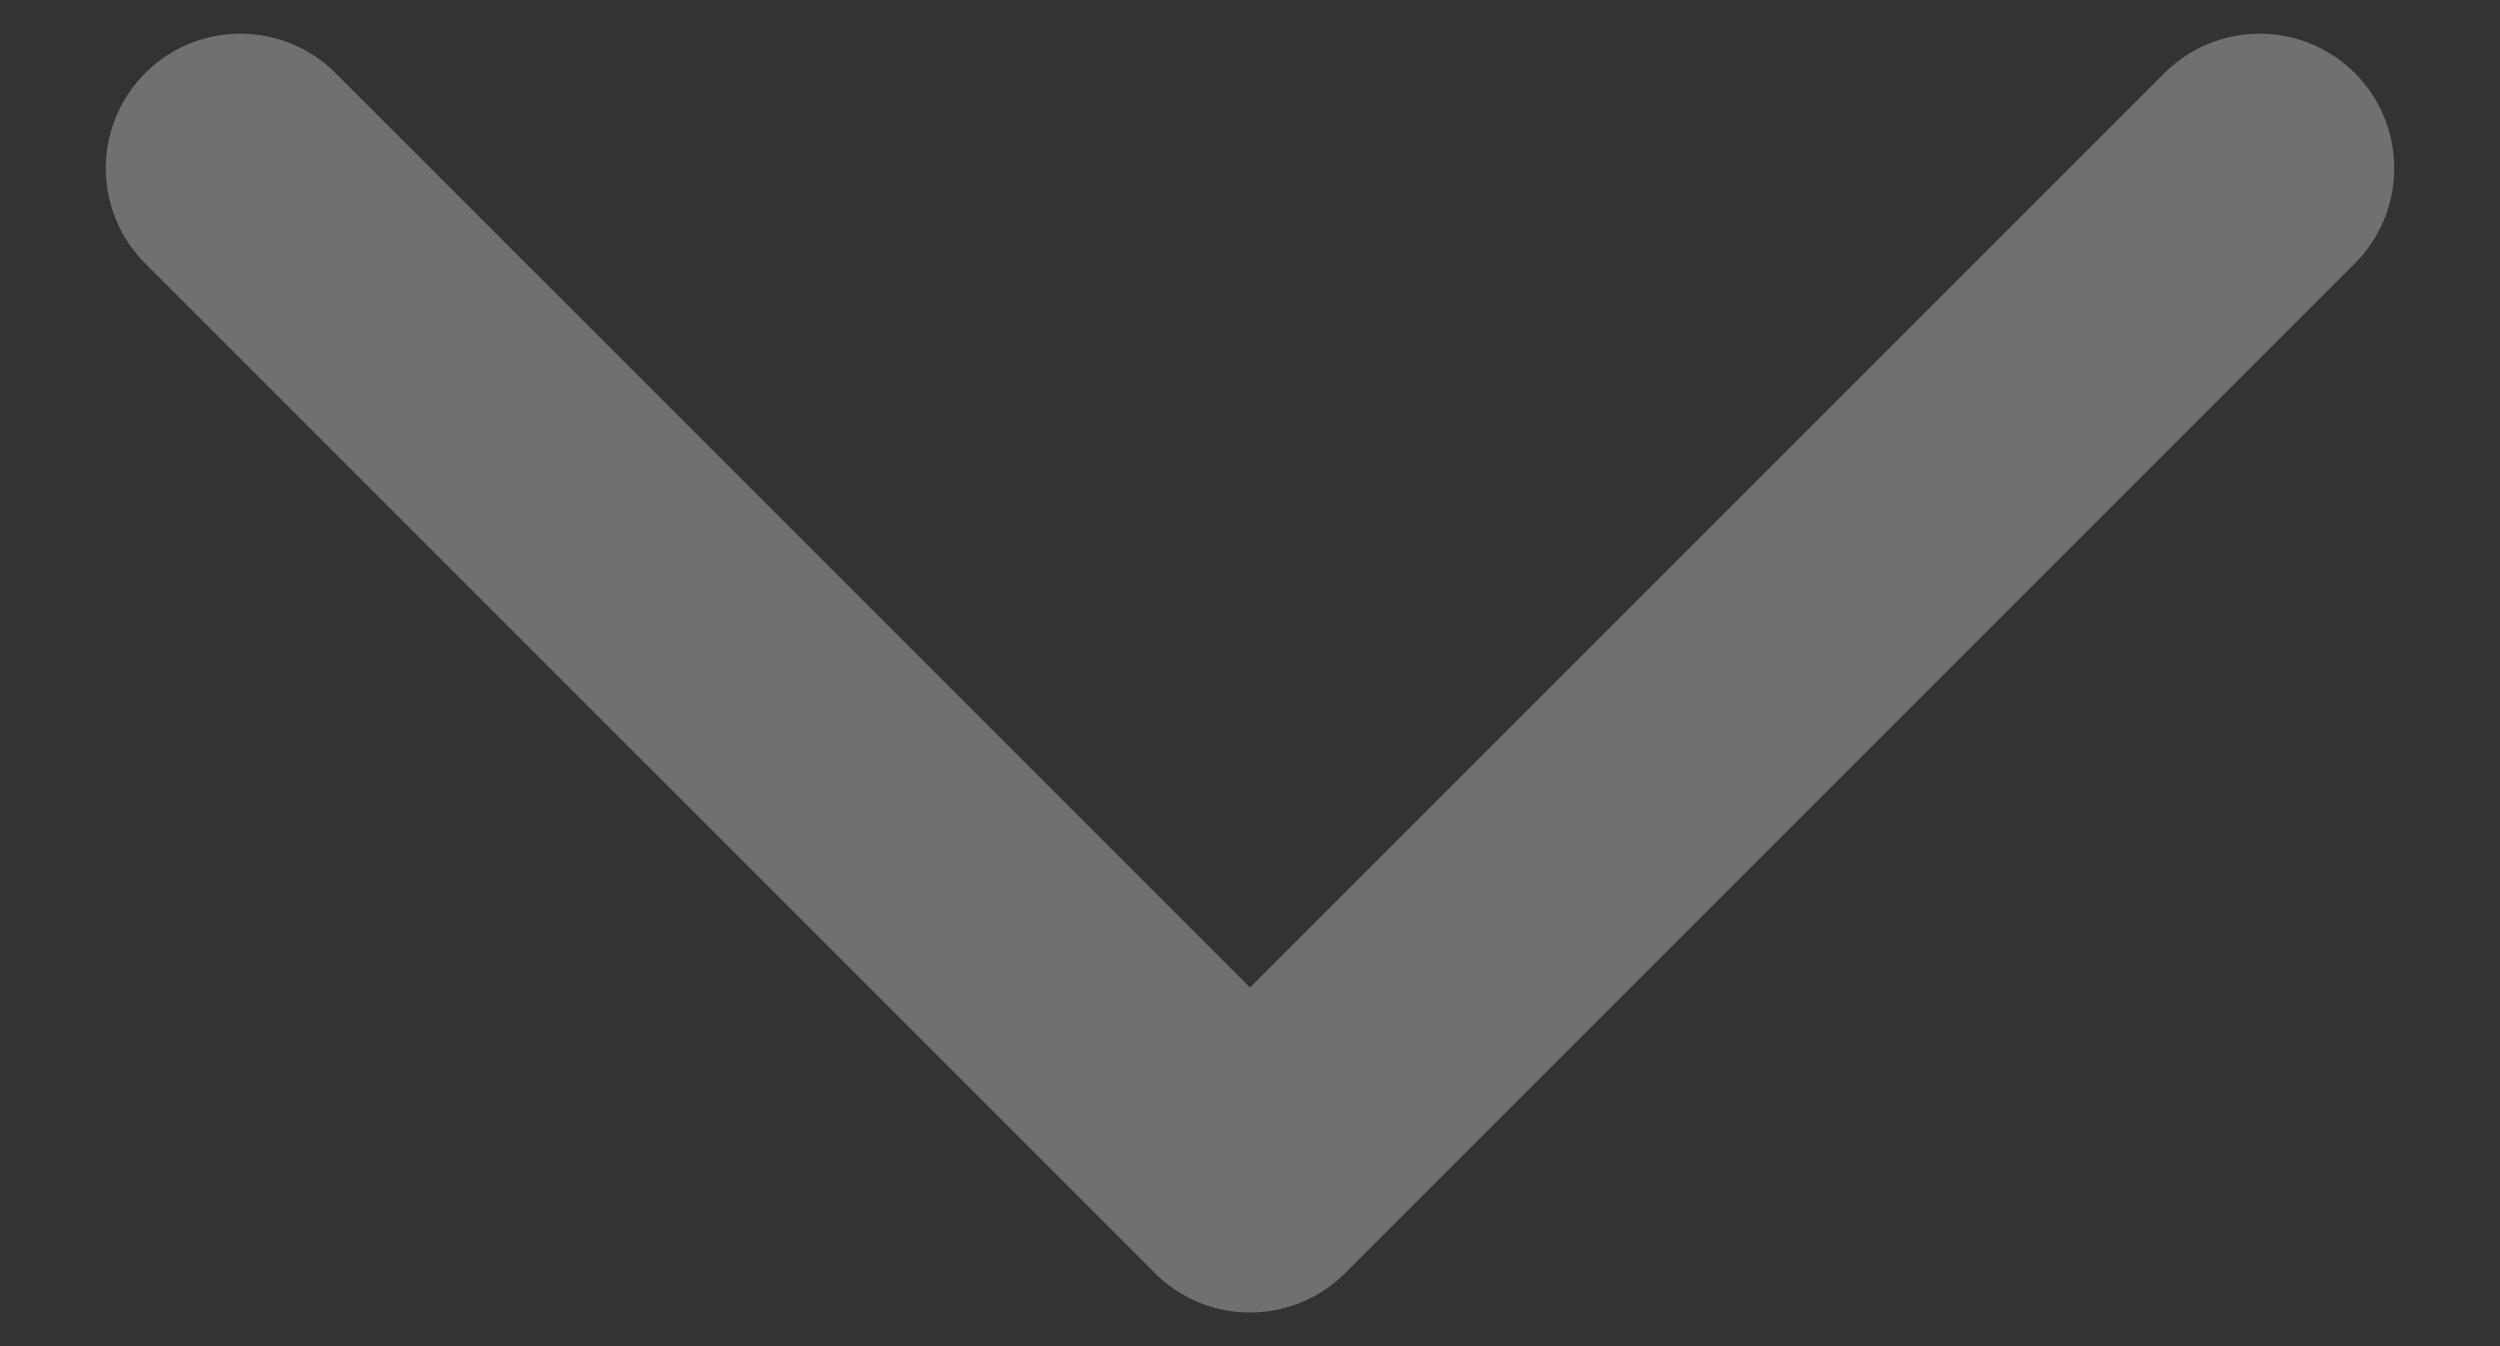 <svg width="13" height="7" viewBox="0 0 13 7" fill="none" xmlns="http://www.w3.org/2000/svg">
<rect x="0" y="0" width="13" height="7" fill="#333333" stroke="none"/>
<path d="M1.25 0.875L6.5 6.125L11.75 0.875" stroke="white" stroke-opacity="0.3" stroke-width="1.4" stroke-linecap="round" stroke-linejoin="round"/>
</svg>
